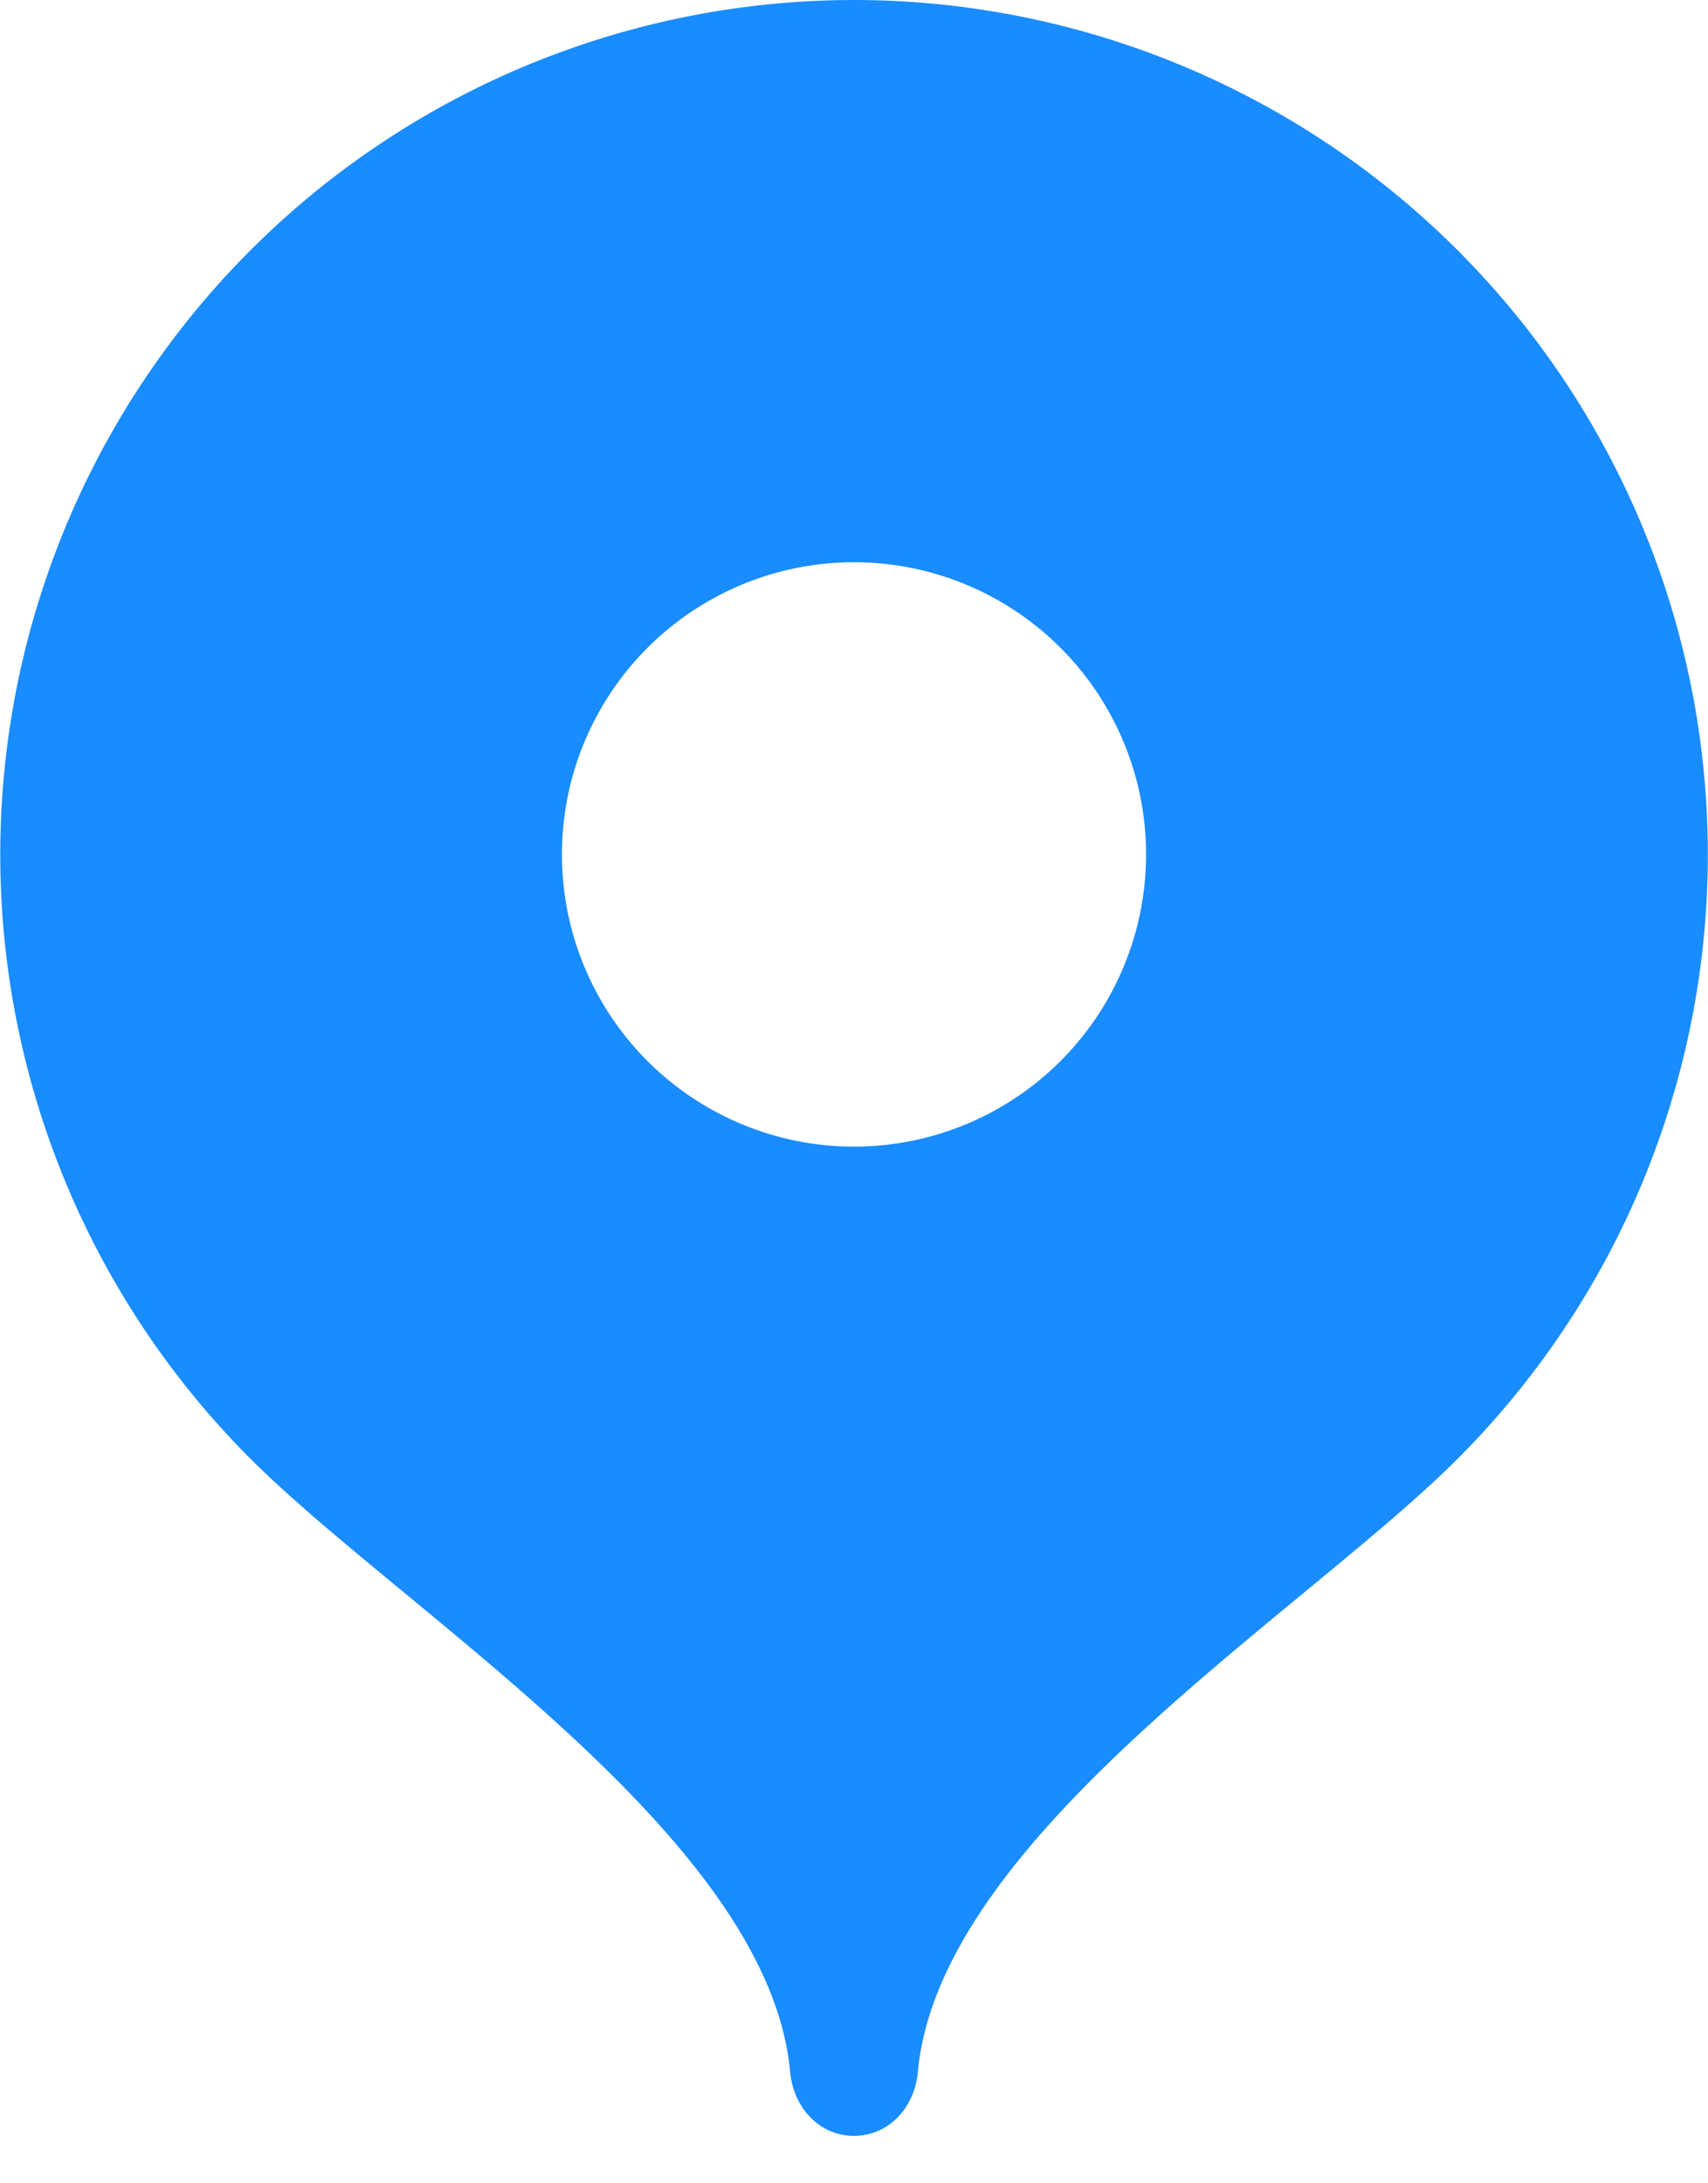 <svg width="18" height="23" viewBox="0 0 18 23" fill="#198CFF" xmlns="http://www.w3.org/2000/svg"><path d="M9 0a9.002 9.002 0 00-6.366 15.362c1.63 1.63 5.466 3.988 5.693 6.465.034.37.303.673.673.673.37 0 .64-.303.673-.673.227-2.477 4.06-4.831 5.689-6.46A9.002 9.002 0 009 0zm0 12.079a3.078 3.078 0 110-6.156 3.078 3.078 0 010 6.156z"/></svg>